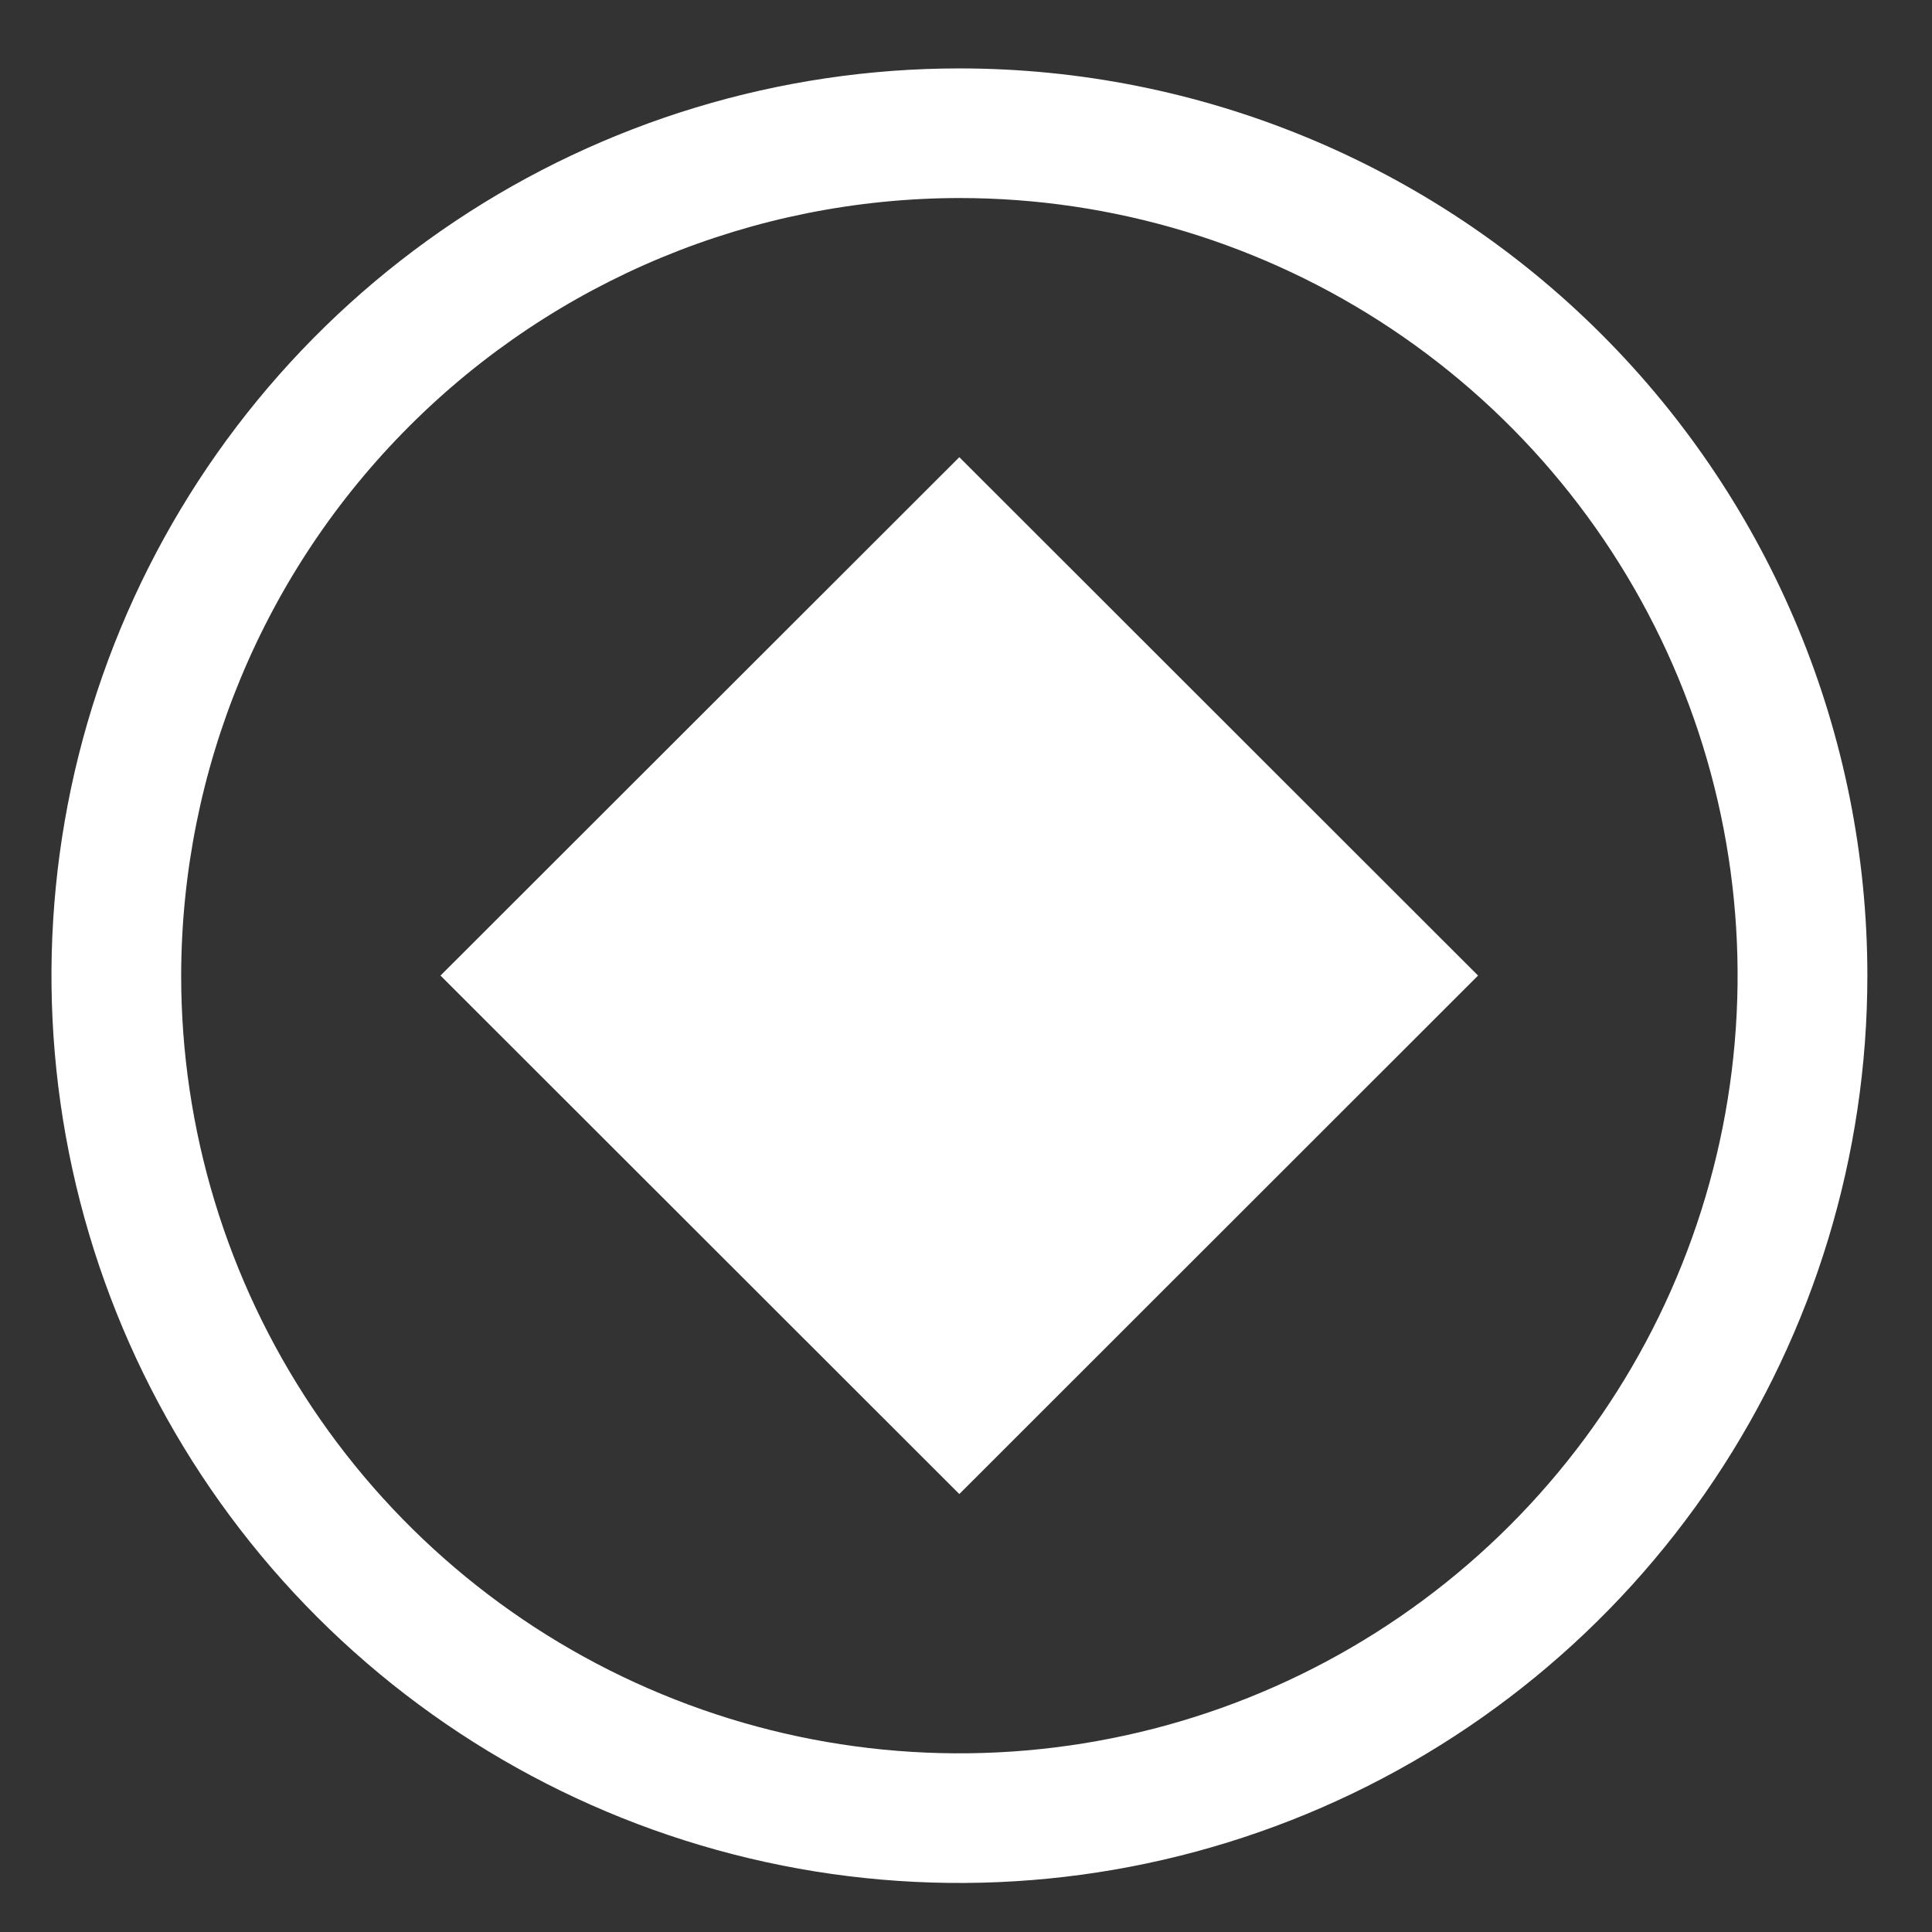 <svg width="22" height="22" viewBox="0 0 22 22" fill="none" xmlns="http://www.w3.org/2000/svg">
<rect x="0" y="0" width="22" height="22" fill="#333333" stroke="none"/>
<path d="M5.016 11.109L10.924 5.206L16.831 11.109L10.924 17.013L5.016 11.109Z" fill="white"/>
<path d="M10.925 2.255C12.678 2.255 14.391 2.774 15.848 3.747C17.305 4.72 18.441 6.103 19.112 7.721C19.783 9.339 19.958 11.12 19.616 12.838C19.274 14.556 18.43 16.133 17.191 17.372C15.952 18.61 14.373 19.454 12.654 19.795C10.935 20.137 9.153 19.962 7.534 19.291C5.914 18.621 4.53 17.486 3.556 16.03C2.583 14.574 2.063 12.862 2.063 11.11C2.066 8.762 3 6.512 4.662 4.852C6.323 3.191 8.575 2.258 10.925 2.255ZM10.925 0.779C8.88 0.779 6.881 1.385 5.181 2.52C3.481 3.655 2.155 5.269 1.373 7.157C0.59 9.044 0.386 11.122 0.785 13.126C1.184 15.13 2.168 16.971 3.614 18.416C5.06 19.86 6.902 20.844 8.908 21.243C10.913 21.642 12.992 21.437 14.881 20.655C16.77 19.873 18.385 18.549 19.521 16.85C20.657 15.151 21.264 13.153 21.264 11.11C21.264 8.37 20.174 5.742 18.235 3.805C16.297 1.867 13.667 0.779 10.925 0.779Z" fill="white"/>
</svg>
